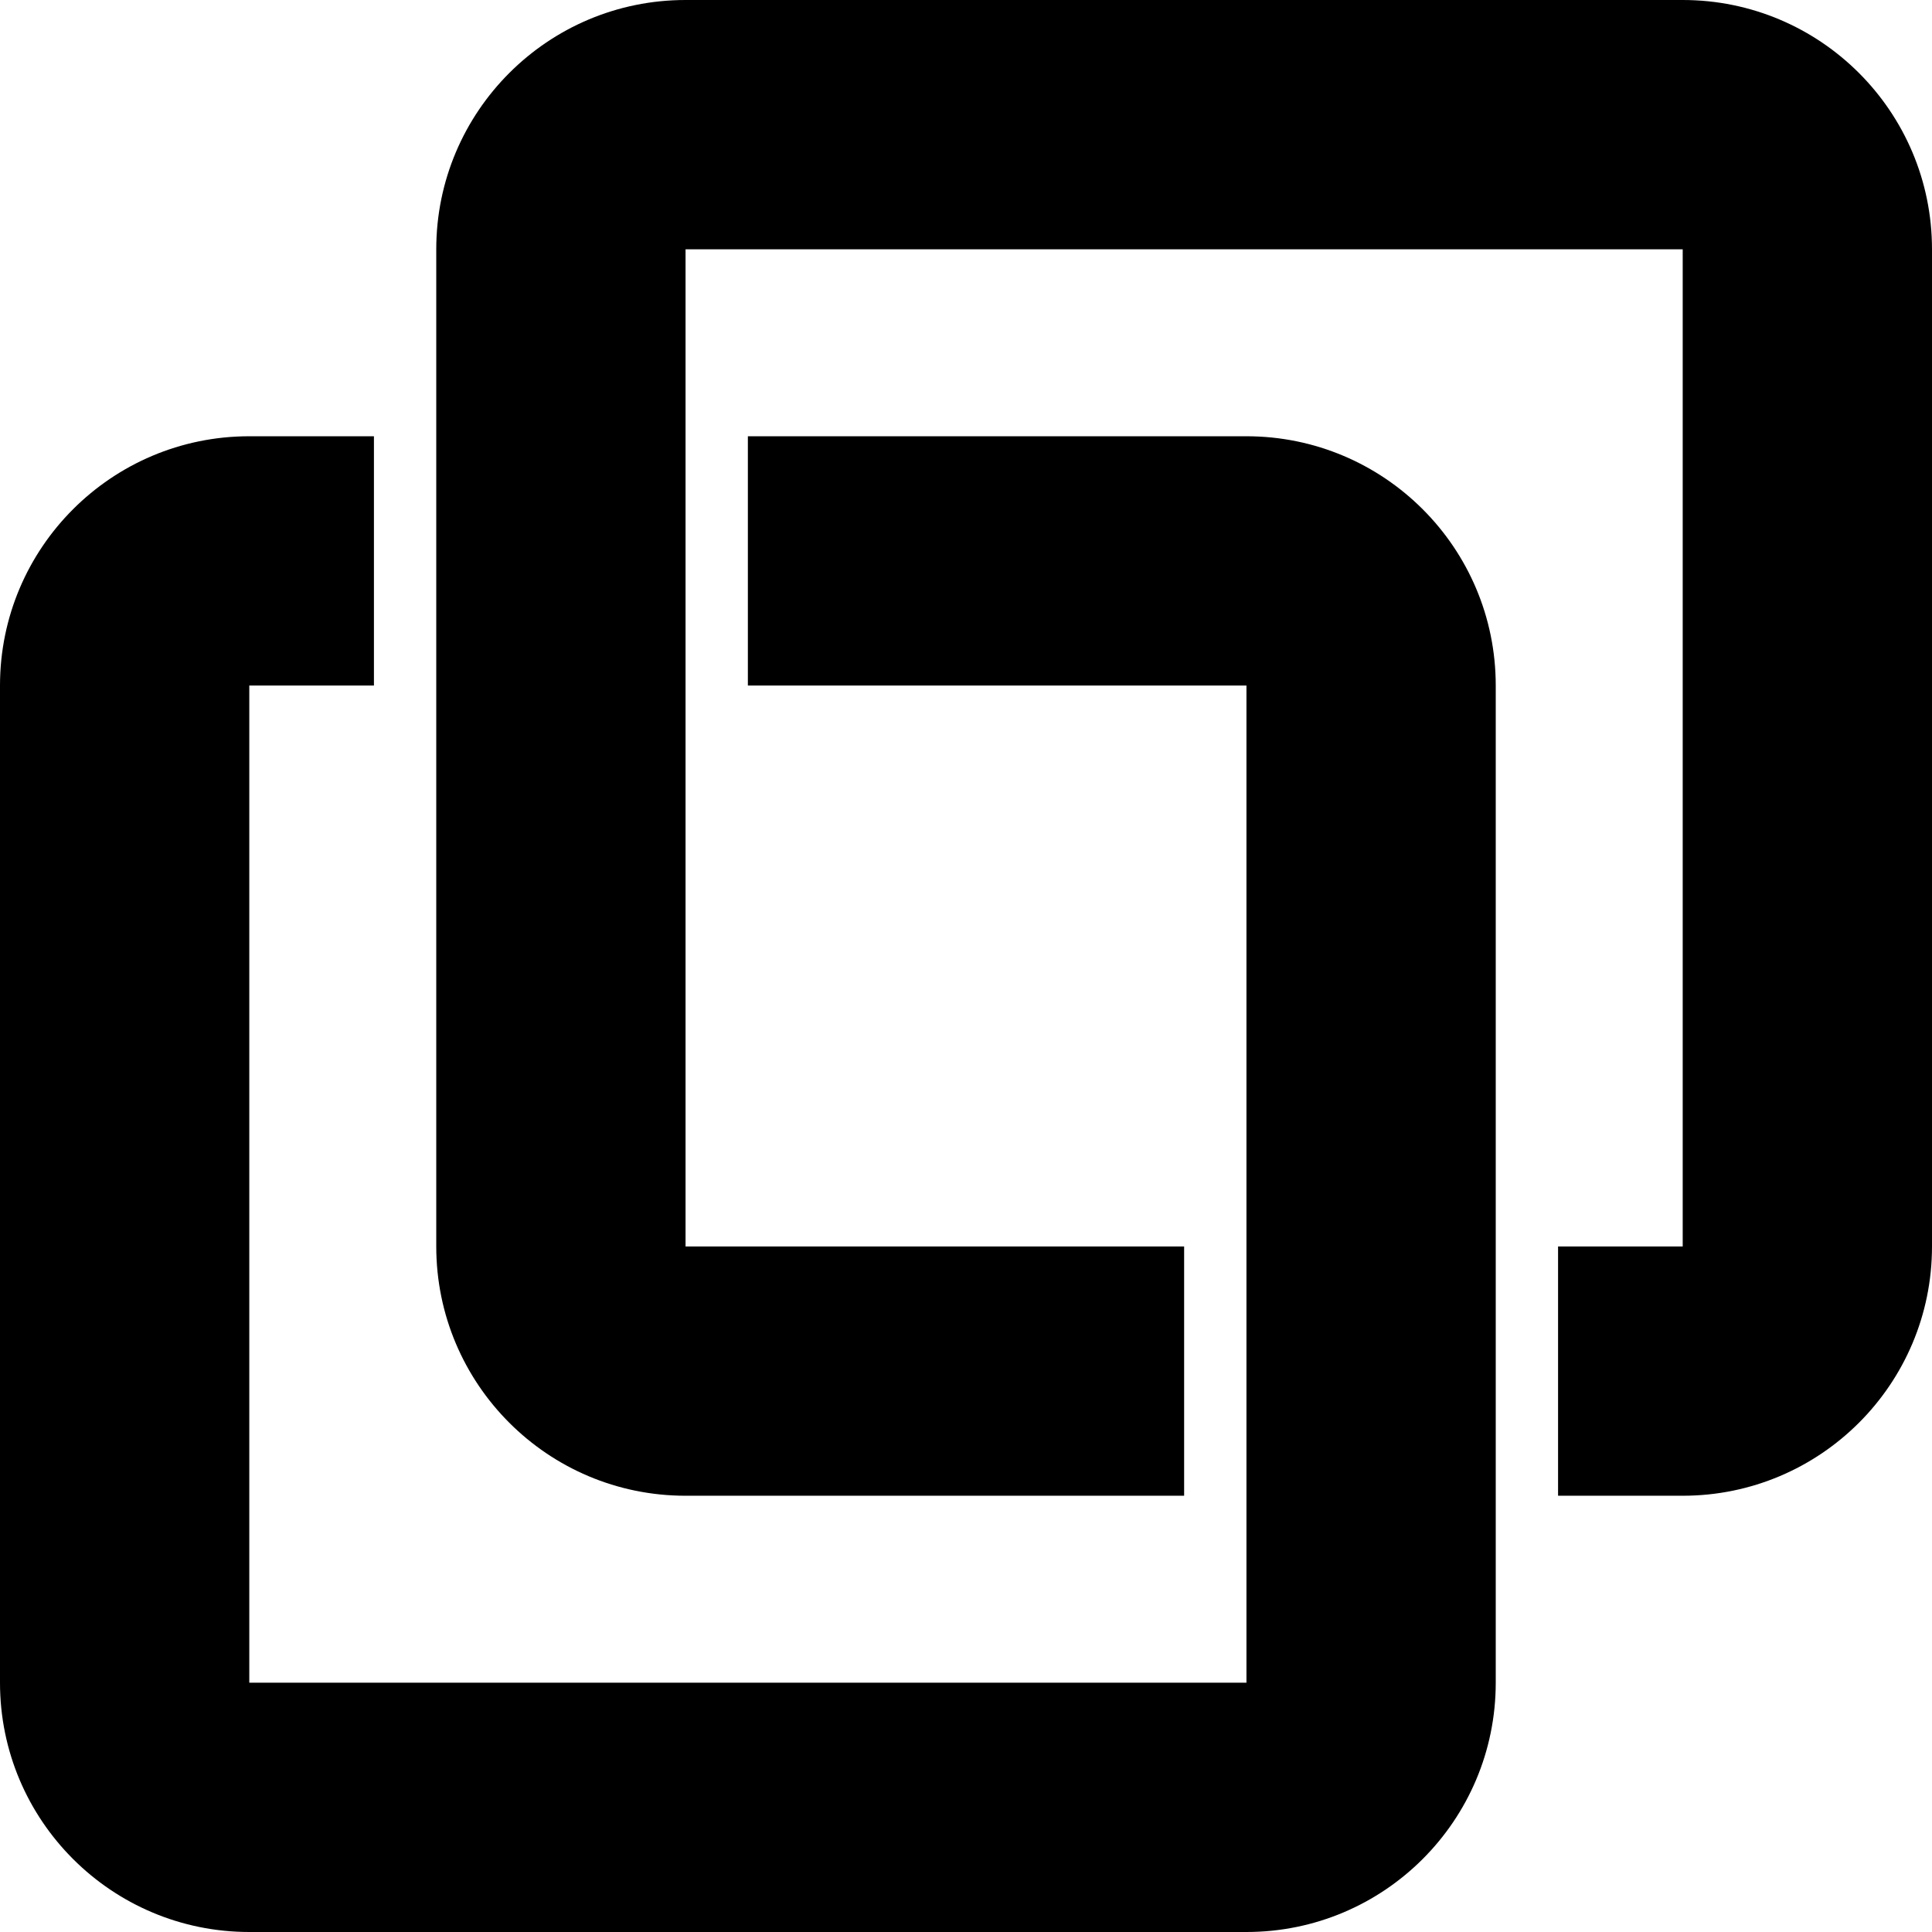 <svg width="124" height="124" viewBox="0 0 124 124" fill="none" xmlns="http://www.w3.org/2000/svg">
    <path fill-rule="evenodd" clip-rule="evenodd" d="M24 28L16 28C7.163 28 0 35.163 0 44V108C0 116.837 7.163 124 16 124H80C88.837 124 96 116.837 96 108V44C96 35.163 88.837 28 80 28H48V44H80V108H16L16 44H24V28Z" fill="black"/>
    <path fill-rule="evenodd" clip-rule="evenodd" d="M100 96H108C116.837 96 124 88.837 124 80L124 16C124 7.163 116.837 0 108 0L44 0C35.163 0 28 7.163 28 16L28 80C28 88.837 35.163 96 44 96L76 96V80L44 80L44 16L108 16L108 80H100V96Z" fill="black"/>
</svg>
